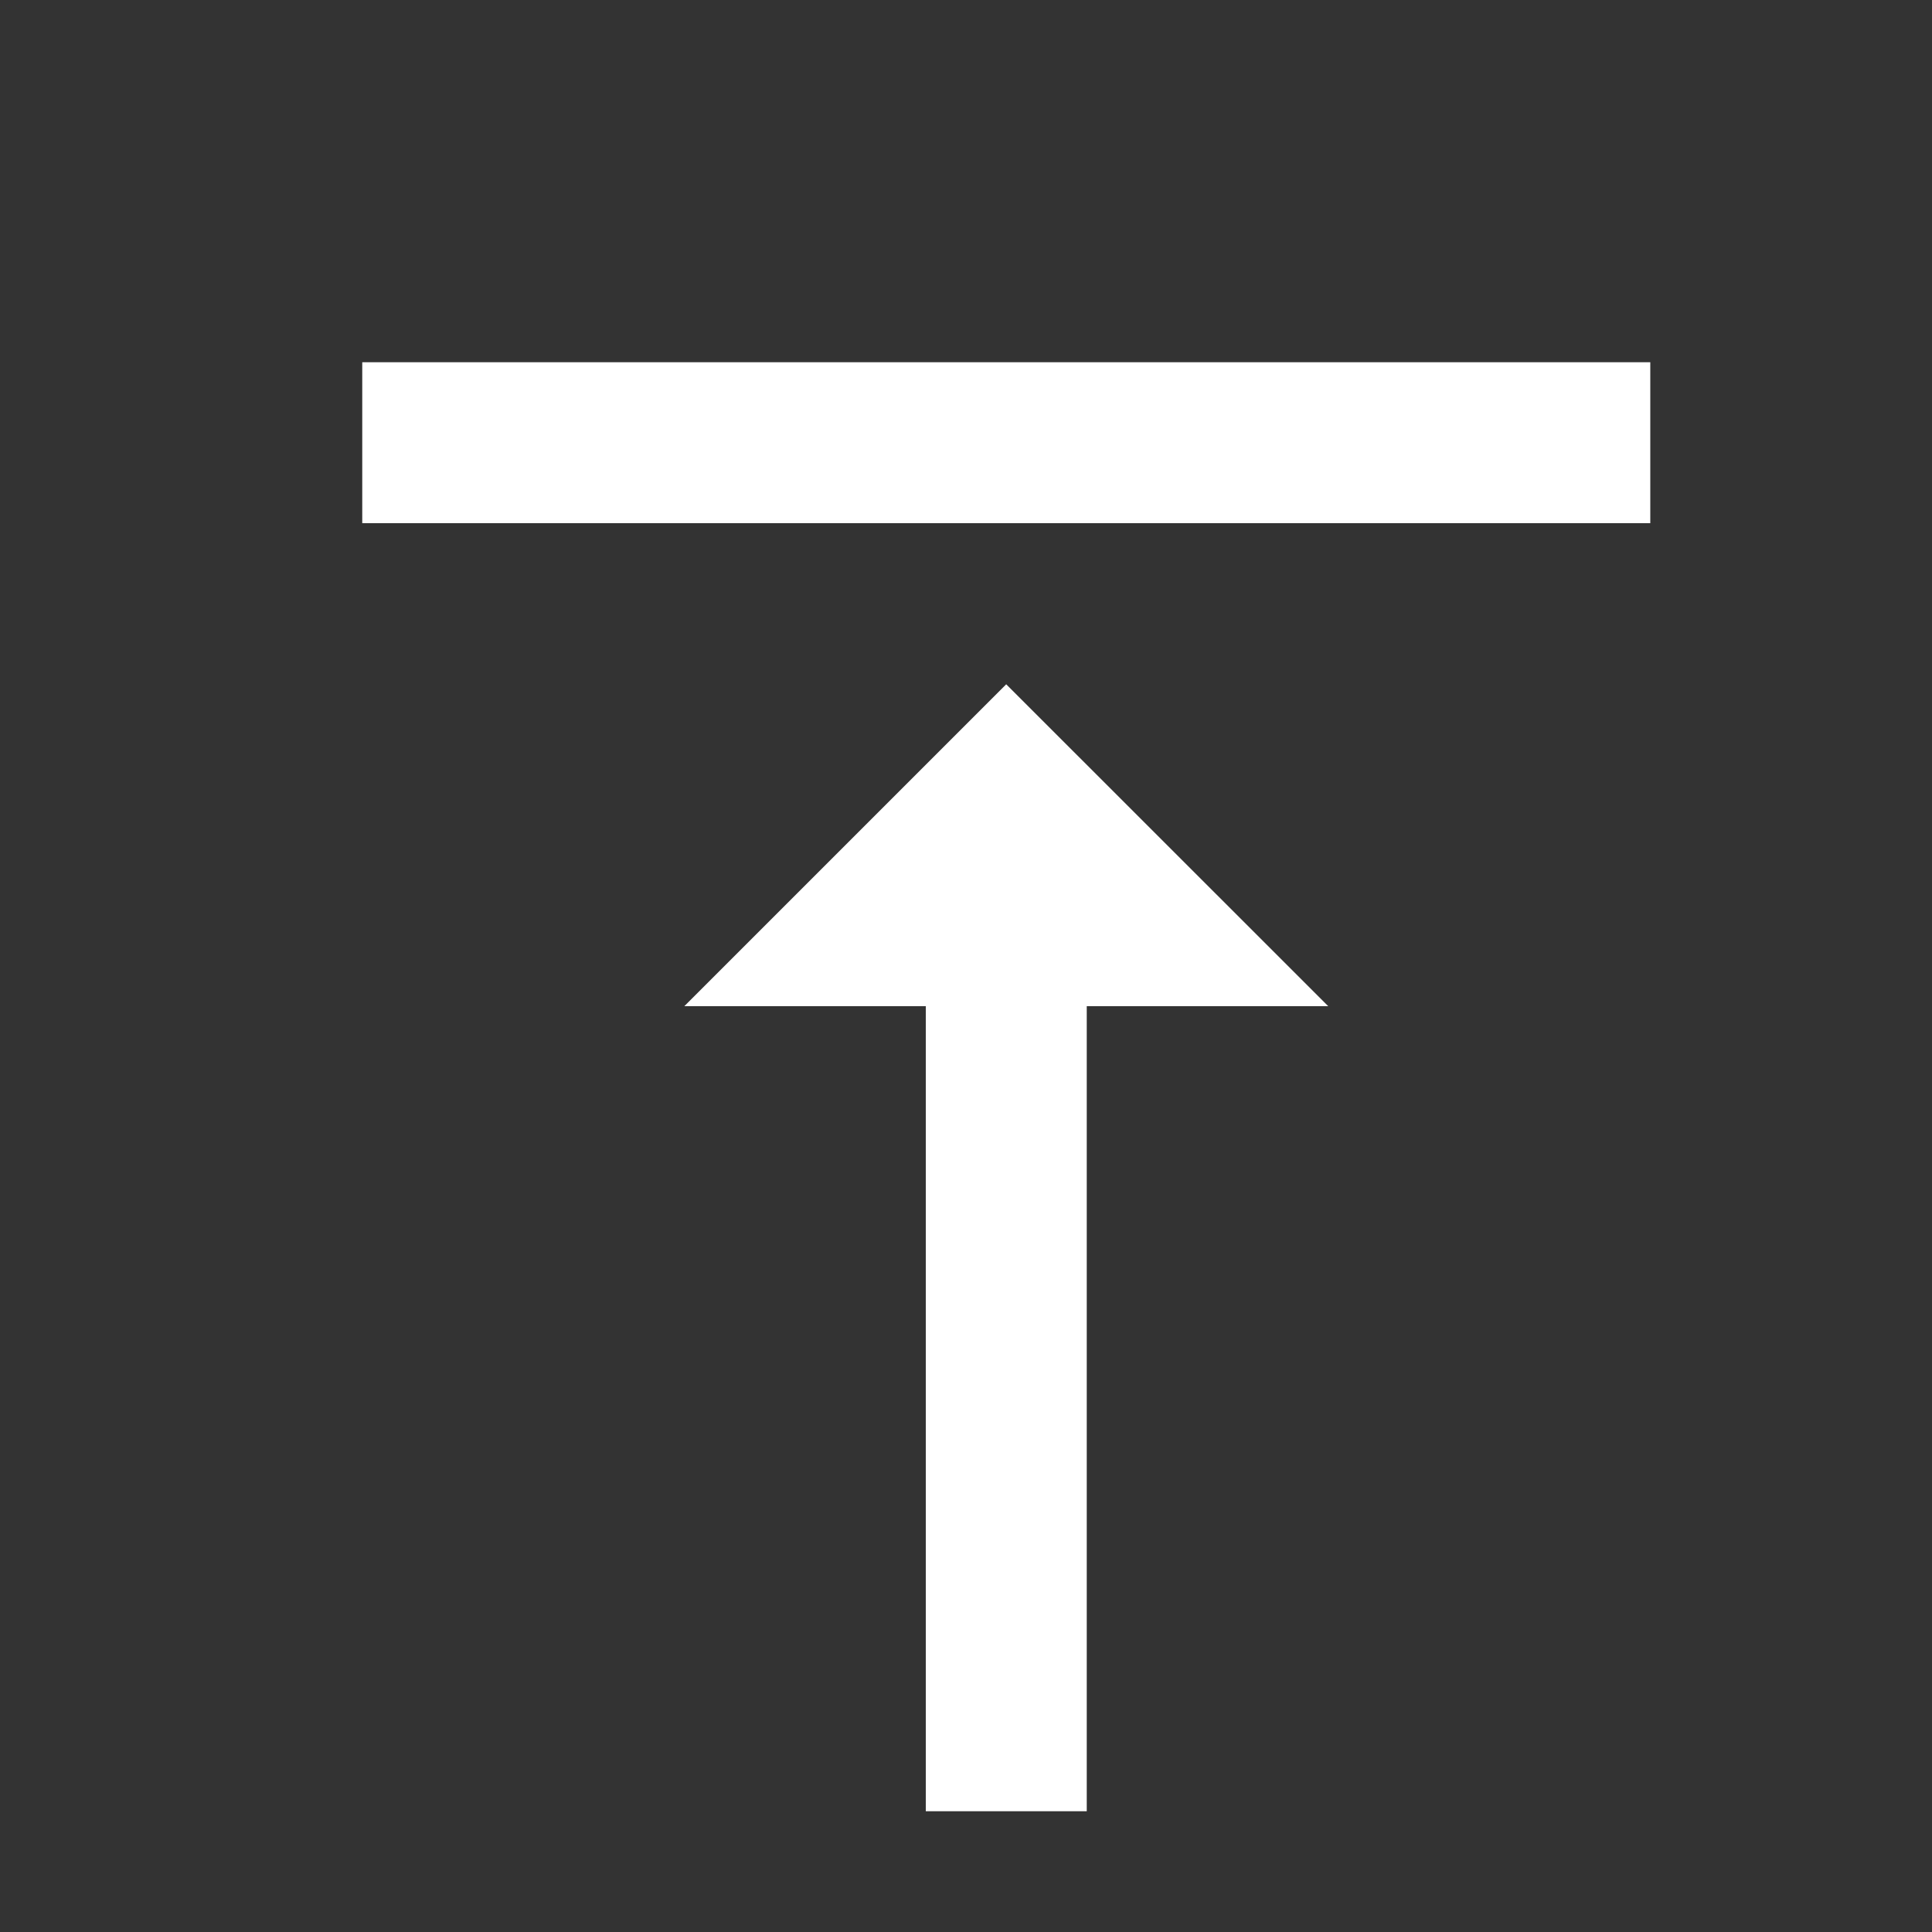 <svg width="16" height="16" viewBox="0 0 16 16" fill="none" xmlns="http://www.w3.org/2000/svg">
<rect x="0" y="0" width="16" height="16" fill="#333333" stroke="none"/>
<path d="M5.667 8.333H7.667V15H9V8.333H11L8.333 5.667L5.667 8.333ZM3 3V4.333H13.667V3H3Z" fill="white"/>
</svg>
